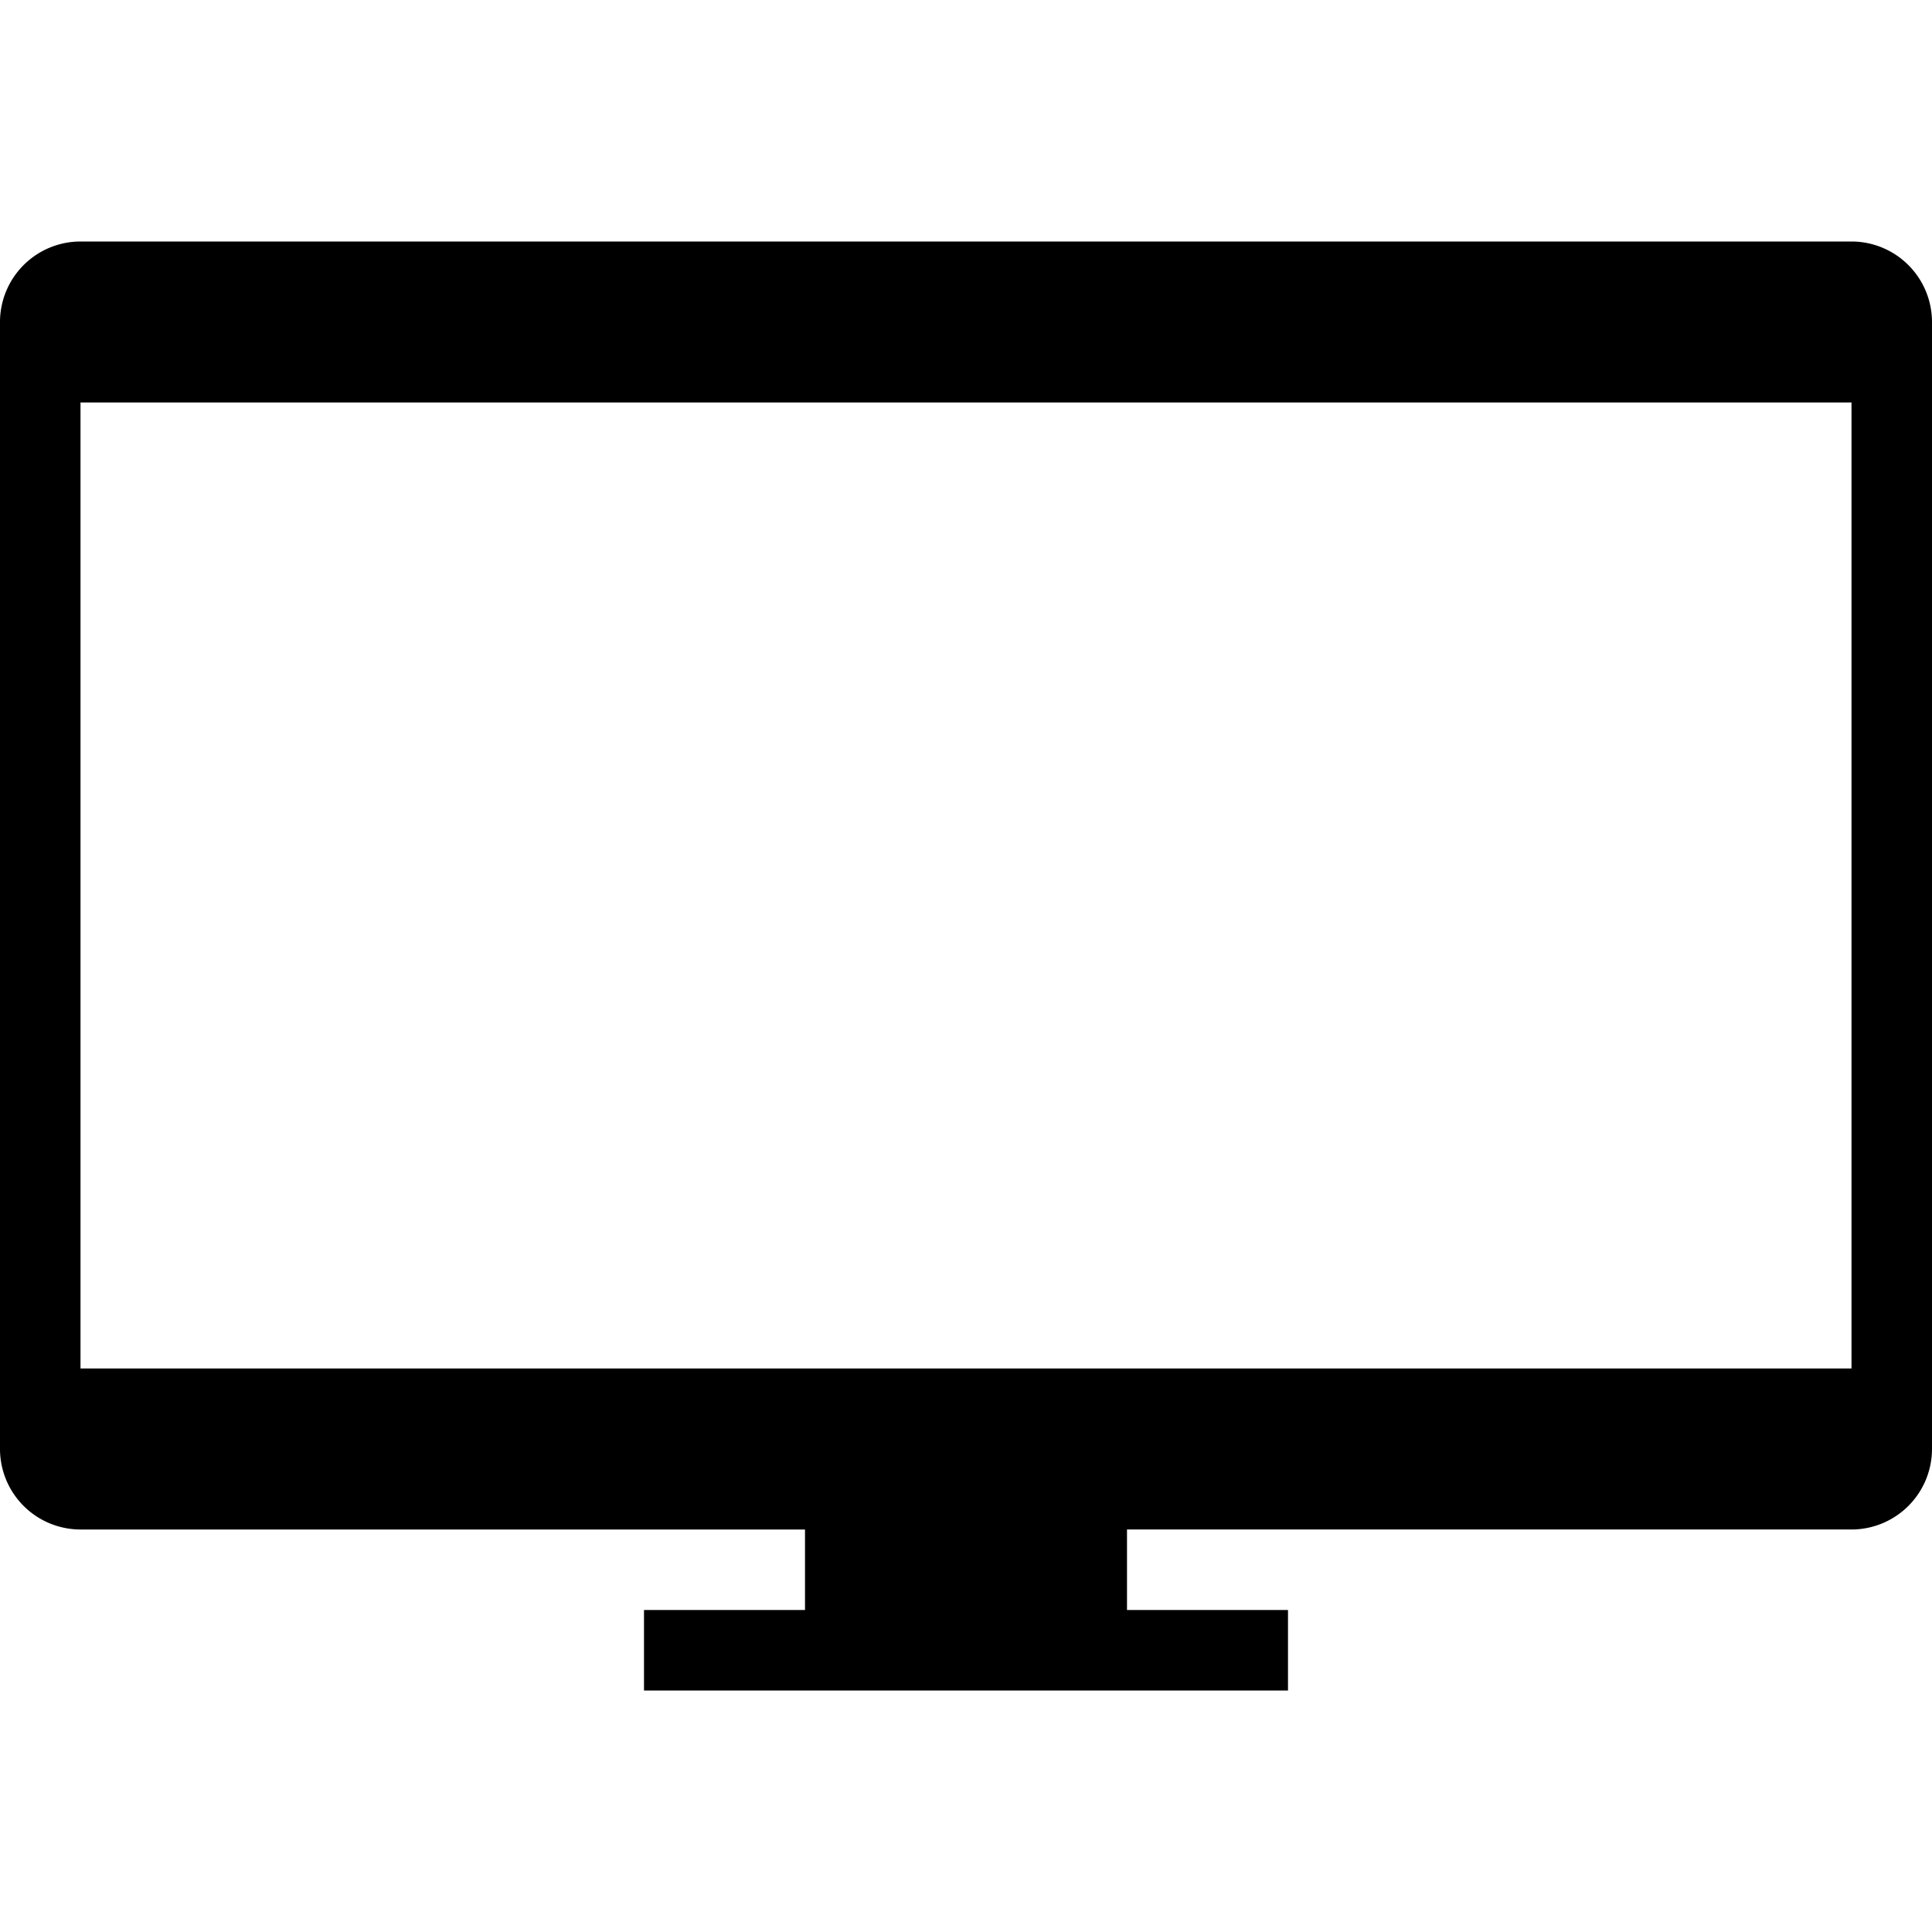 <svg xmlns="http://www.w3.org/2000/svg" viewBox="0 0 24 24"><path d="M23 3H1a1.001 1.001 0 00-1 1v14a1.001 1.001 0 001 1h9v1H8v1h8v-1h-2v-1h9a1.001 1.001 0 001-1V4a1.001 1.001 0 00-1-1zm0 14H1V5h22z"/></svg>